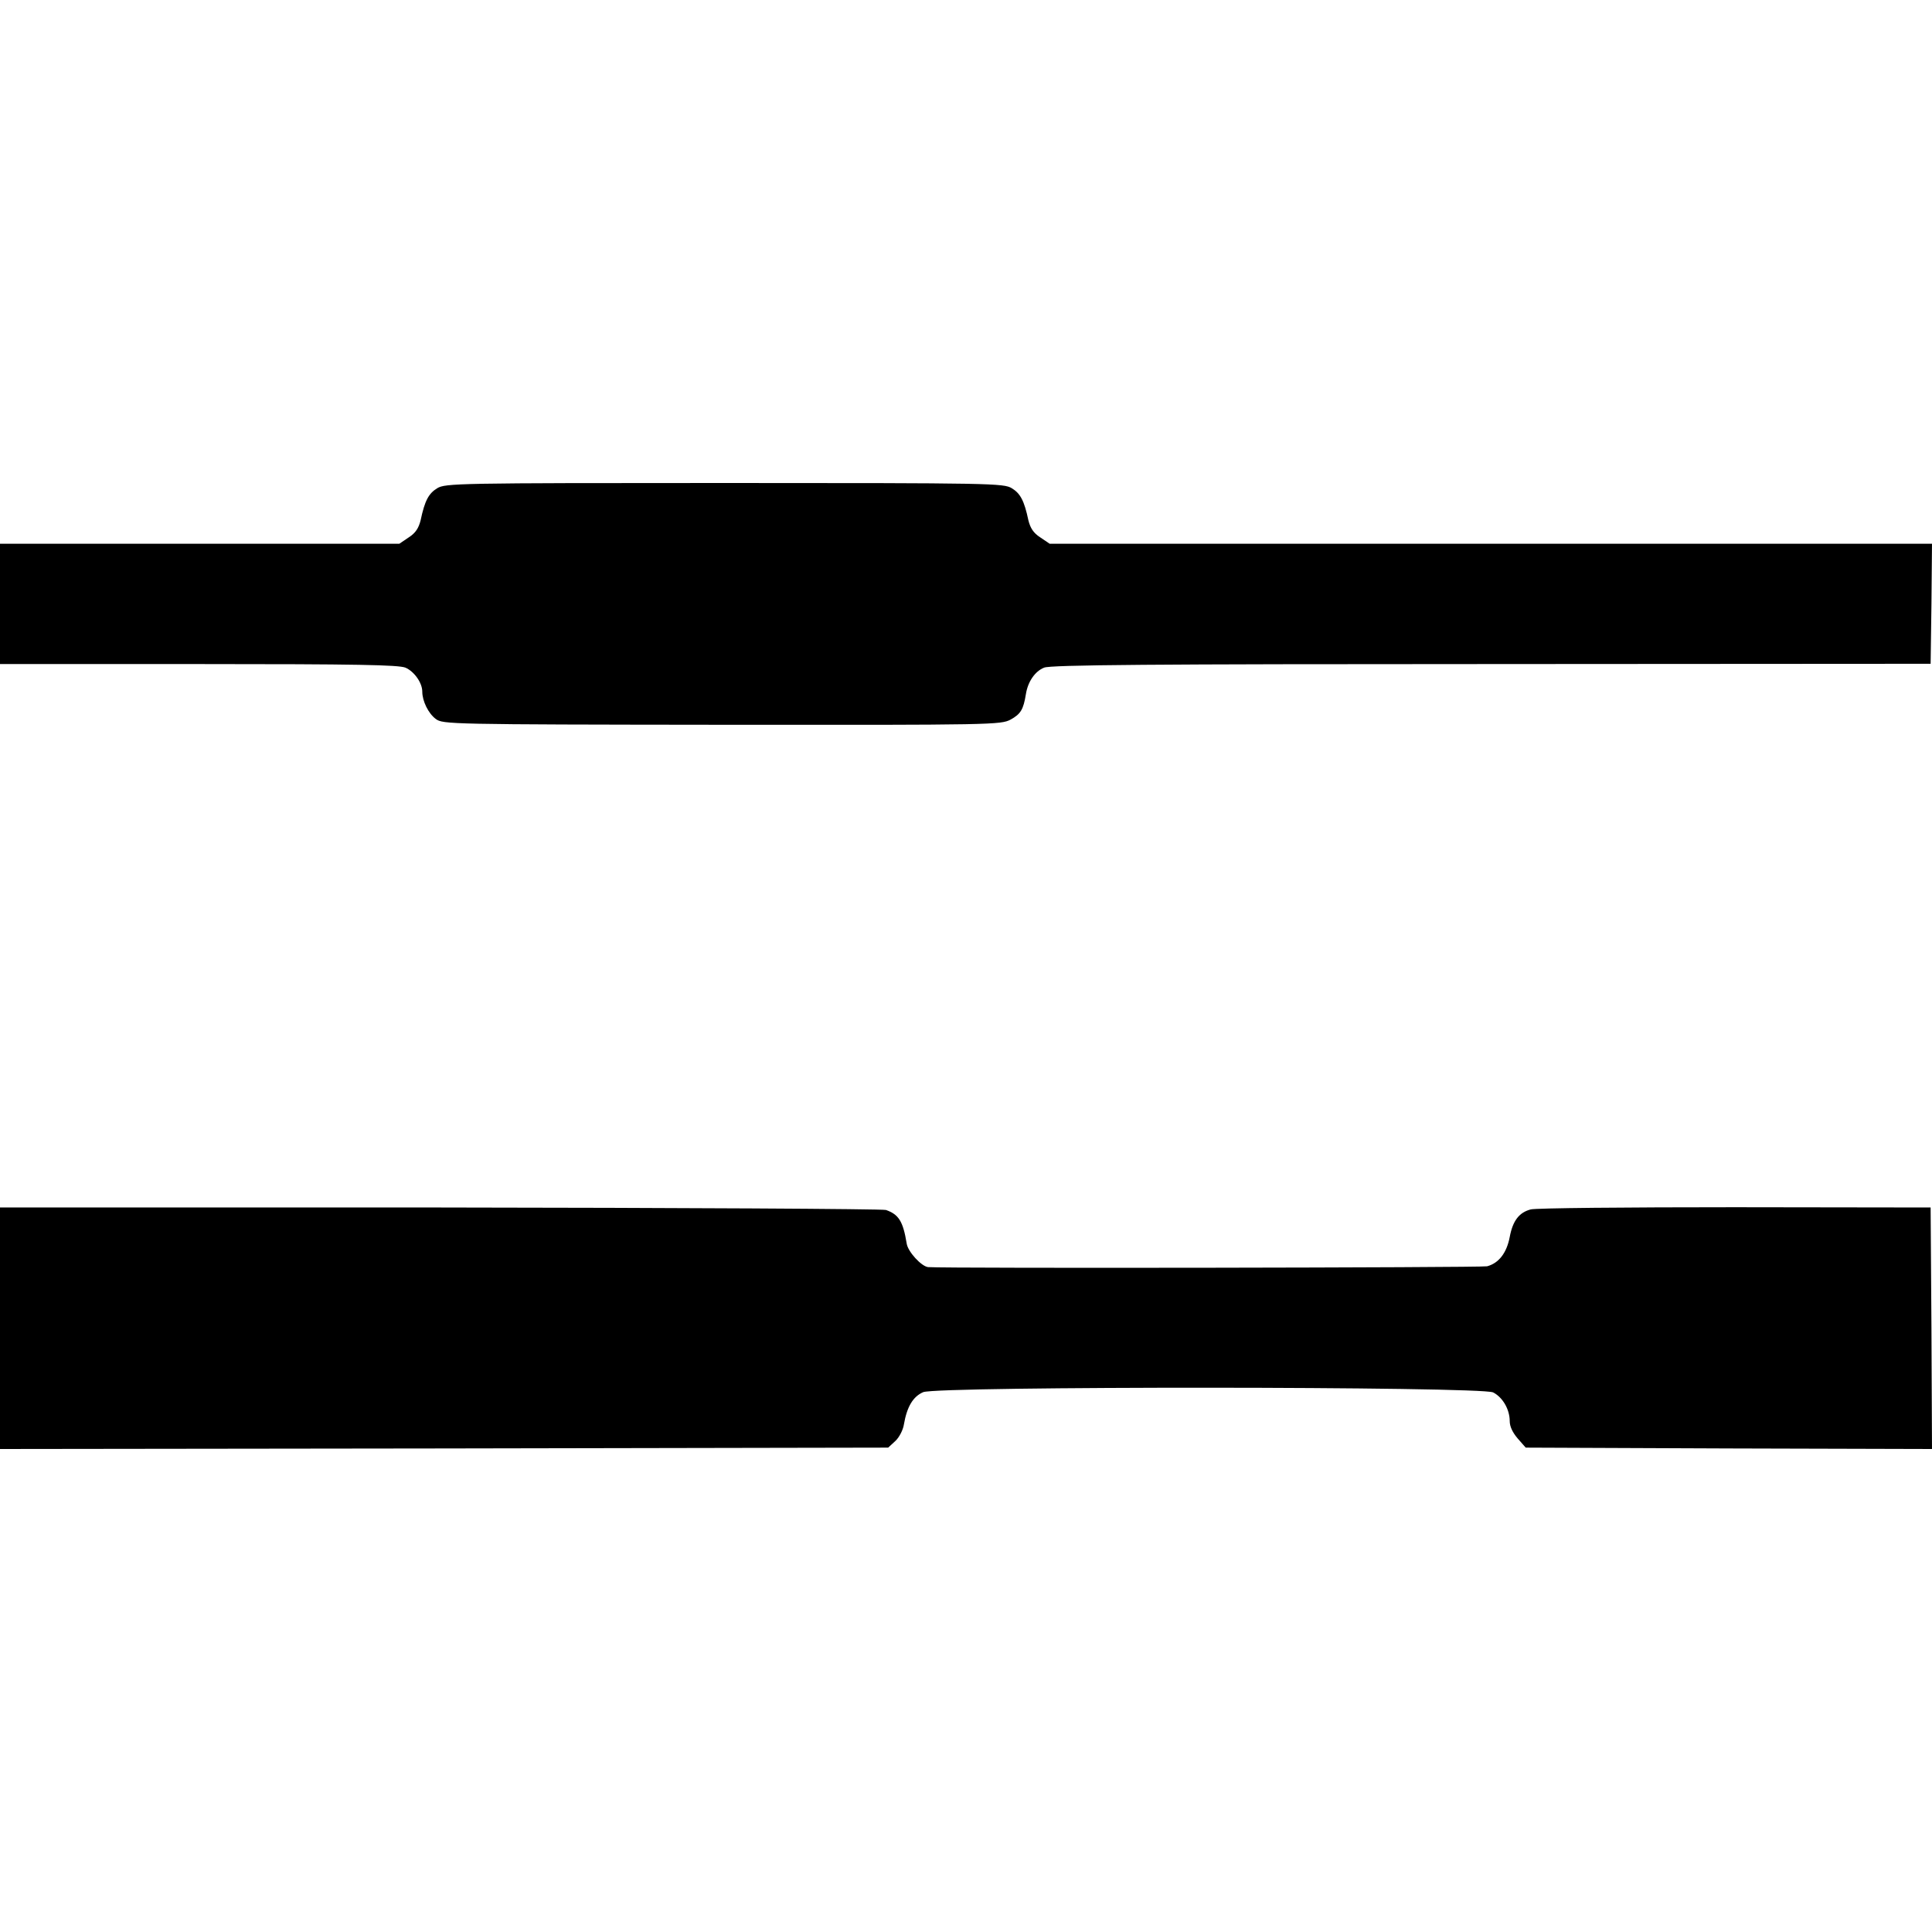 <?xml version="1.0" standalone="no"?>
<!DOCTYPE svg PUBLIC "-//W3C//DTD SVG 20010904//EN"
 "http://www.w3.org/TR/2001/REC-SVG-20010904/DTD/svg10.dtd">
<svg version="1.0" xmlns="http://www.w3.org/2000/svg"
 width="700pt" height="700pt" viewBox="0 0 700 700"
 preserveAspectRatio="xMidYMid meet">
<g transform="translate(0,700) scale(0.1,-0.1)"
fill="#000000" stroke="none">
<path d="M1584 5231 c-31 -19 -45 -45 -60 -116 -7 -28 -18 -46 -43 -62 l-34
-23 -723 0 -724 0 0 -218 0 -218 718 0 c577 0 725 -3 751 -13 32 -14 61 -55
61 -87 0 -34 22 -79 49 -99 26 -19 44 -20 1036 -21 988 -1 1011 0 1047 19 36
20 46 36 55 92 7 45 33 83 66 96 23 10 390 13 1621 13 l1591 1 3 218 2 217
-1598 0 -1599 0 -34 23 c-25 16 -36 34 -43 62 -15 71 -29 97 -60 116 -30 18
-70 19 -1041 19 -971 0 -1011 -1 -1041 -19z"/>
<path d="M0 2187 l0 -437 1609 2 1609 3 26 24 c14 13 28 40 31 60 11 64 33
101 70 117 53 22 2022 21 2065 -1 35 -18 60 -62 60 -104 0 -20 11 -42 29 -63
l29 -33 736 -3 736 -2 -2 437 -3 438 -710 1 c-390 0 -723 -3 -739 -8 -42 -11
-65 -41 -76 -100 -11 -58 -40 -95 -82 -106 -21 -5 -1953 -8 -2025 -3 -24 2
-74 56 -78 86 -13 80 -29 105 -75 121 -14 4 -742 8 -1617 9 l-1593 0 0 -438z"/>
</g>
</svg>
